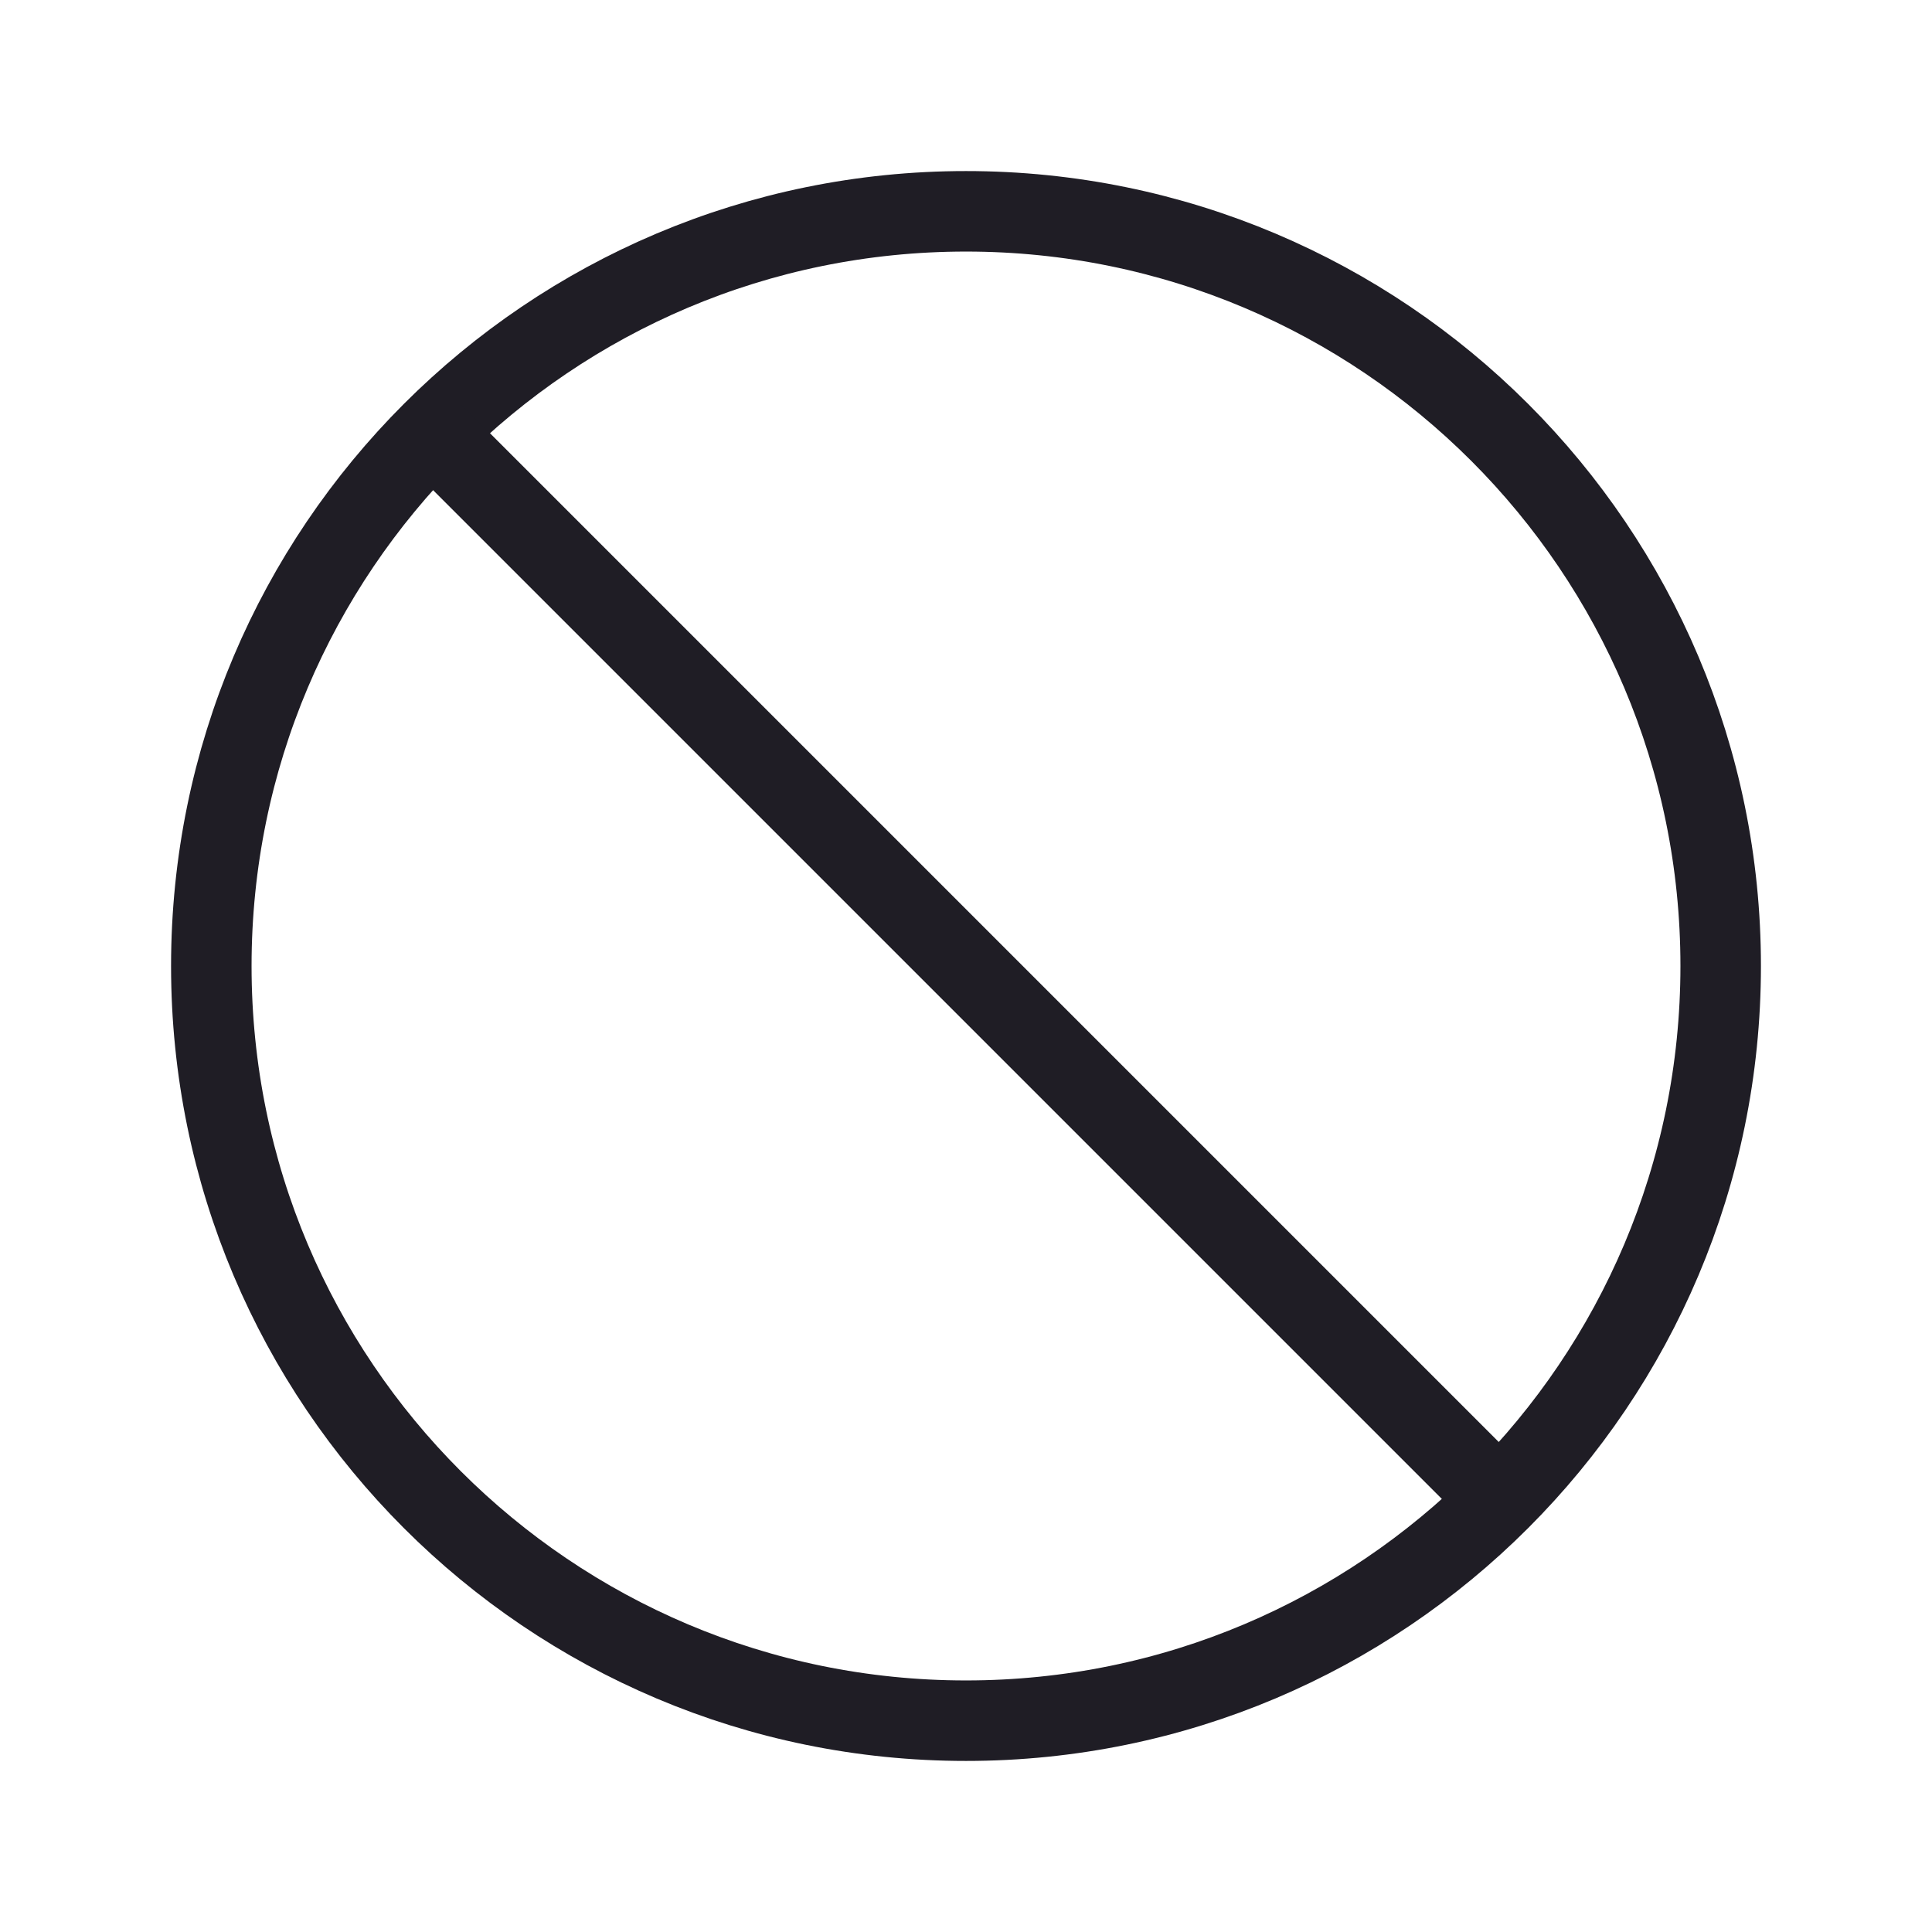 <svg width="24" height="24" viewBox="0 0 24 24" fill="none" xmlns="http://www.w3.org/2000/svg">
    <path d="M12 21.375C17.178 21.375 21.375 17.178 21.375 12C21.375 6.822 17.178 2.625 12 2.625C6.822 2.625 2.625 6.822 2.625 12C2.625 17.178 6.822 21.375 12 21.375Z"
          stroke="#1F1D25" strokeWidth="2" stroke-miterlimit="10"/>
    <path d="M5.371 5.373L18.629 18.631" stroke="#1F1D25" strokeWidth="2" stroke-miterlimit="10"/>
</svg>
